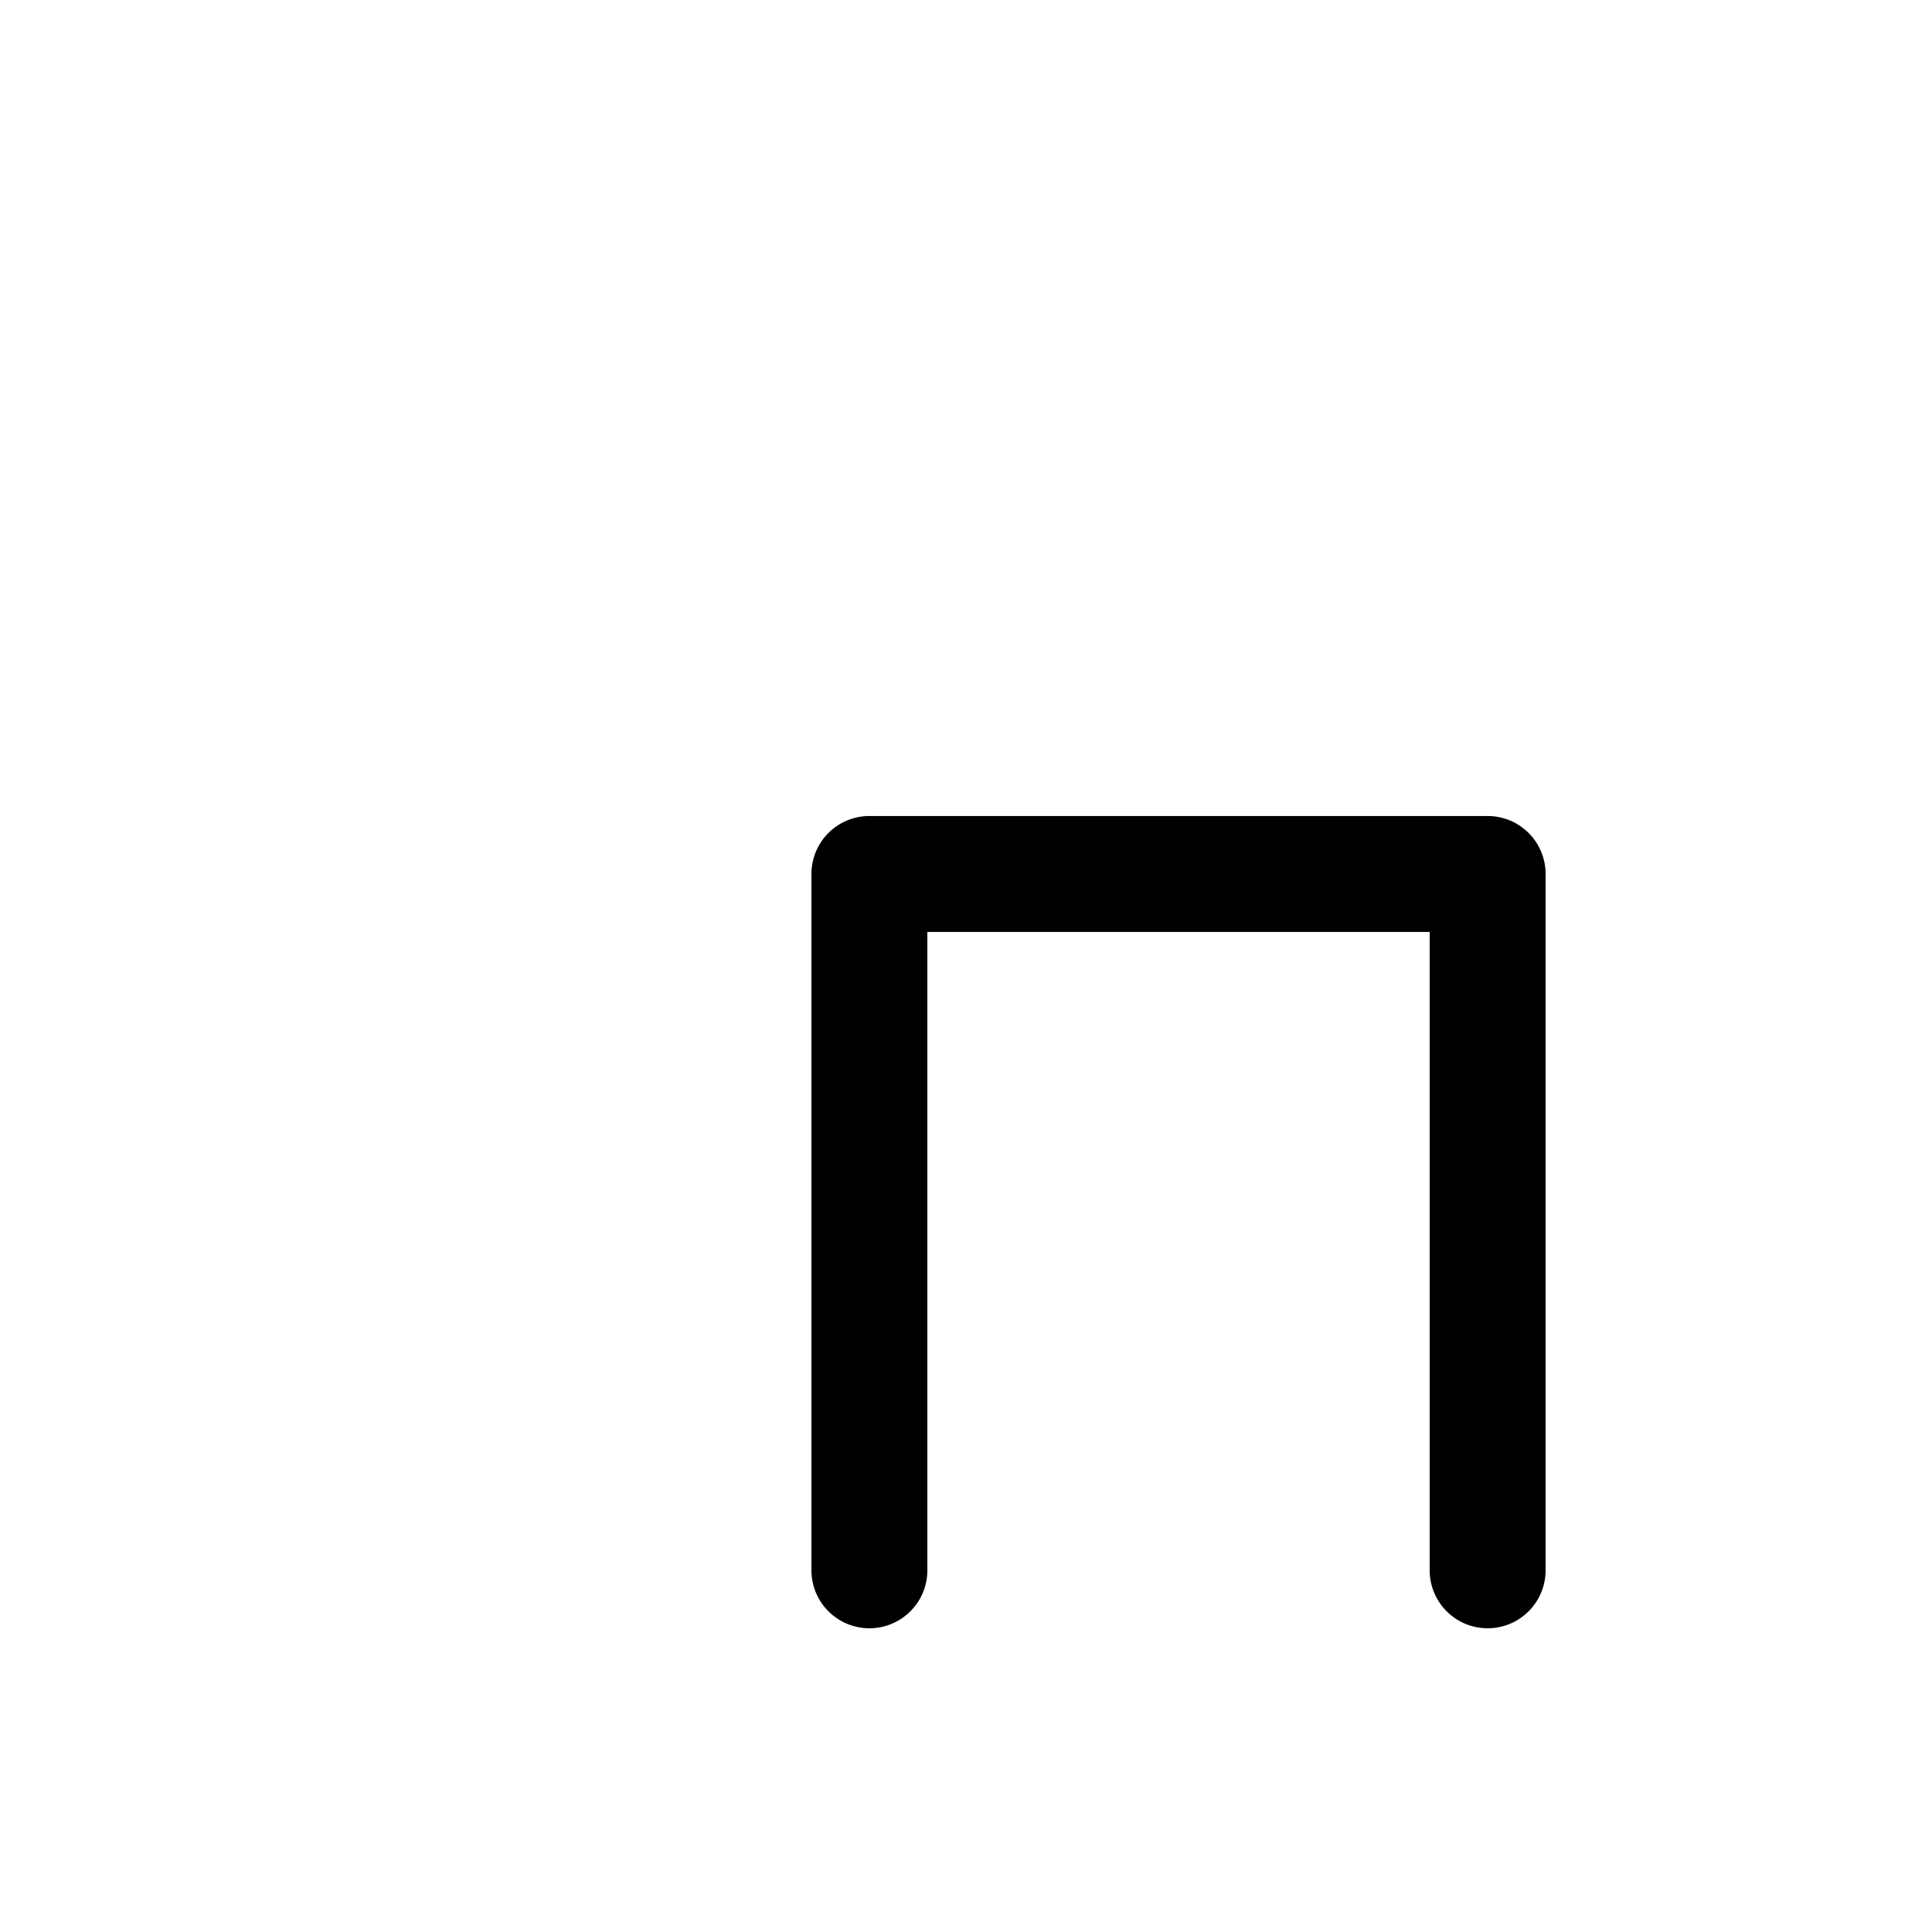 <?xml version="1.0" encoding="UTF-8"?>
<svg xmlns:svg="http://www.w3.org/2000/svg" xmlns="http://www.w3.org/2000/svg" viewBox="0 0 1000 1000">
  <path transform="translate(-3000,0)" style="fill:#000000;fill-opacity:1;stroke:none" d="m 3450,422.362 a 30.003,30.003 0 0 0 -30,30 l 0,360 a 30.003,30.003 0 1 0 60,0 l 0,-330 260,0 0,330 a 30.003,30.003 0 1 0 60,0 l 0,-360 a 30.003,30.003 0 0 0 -30,-30 l -320,0 z"/>
</svg>
